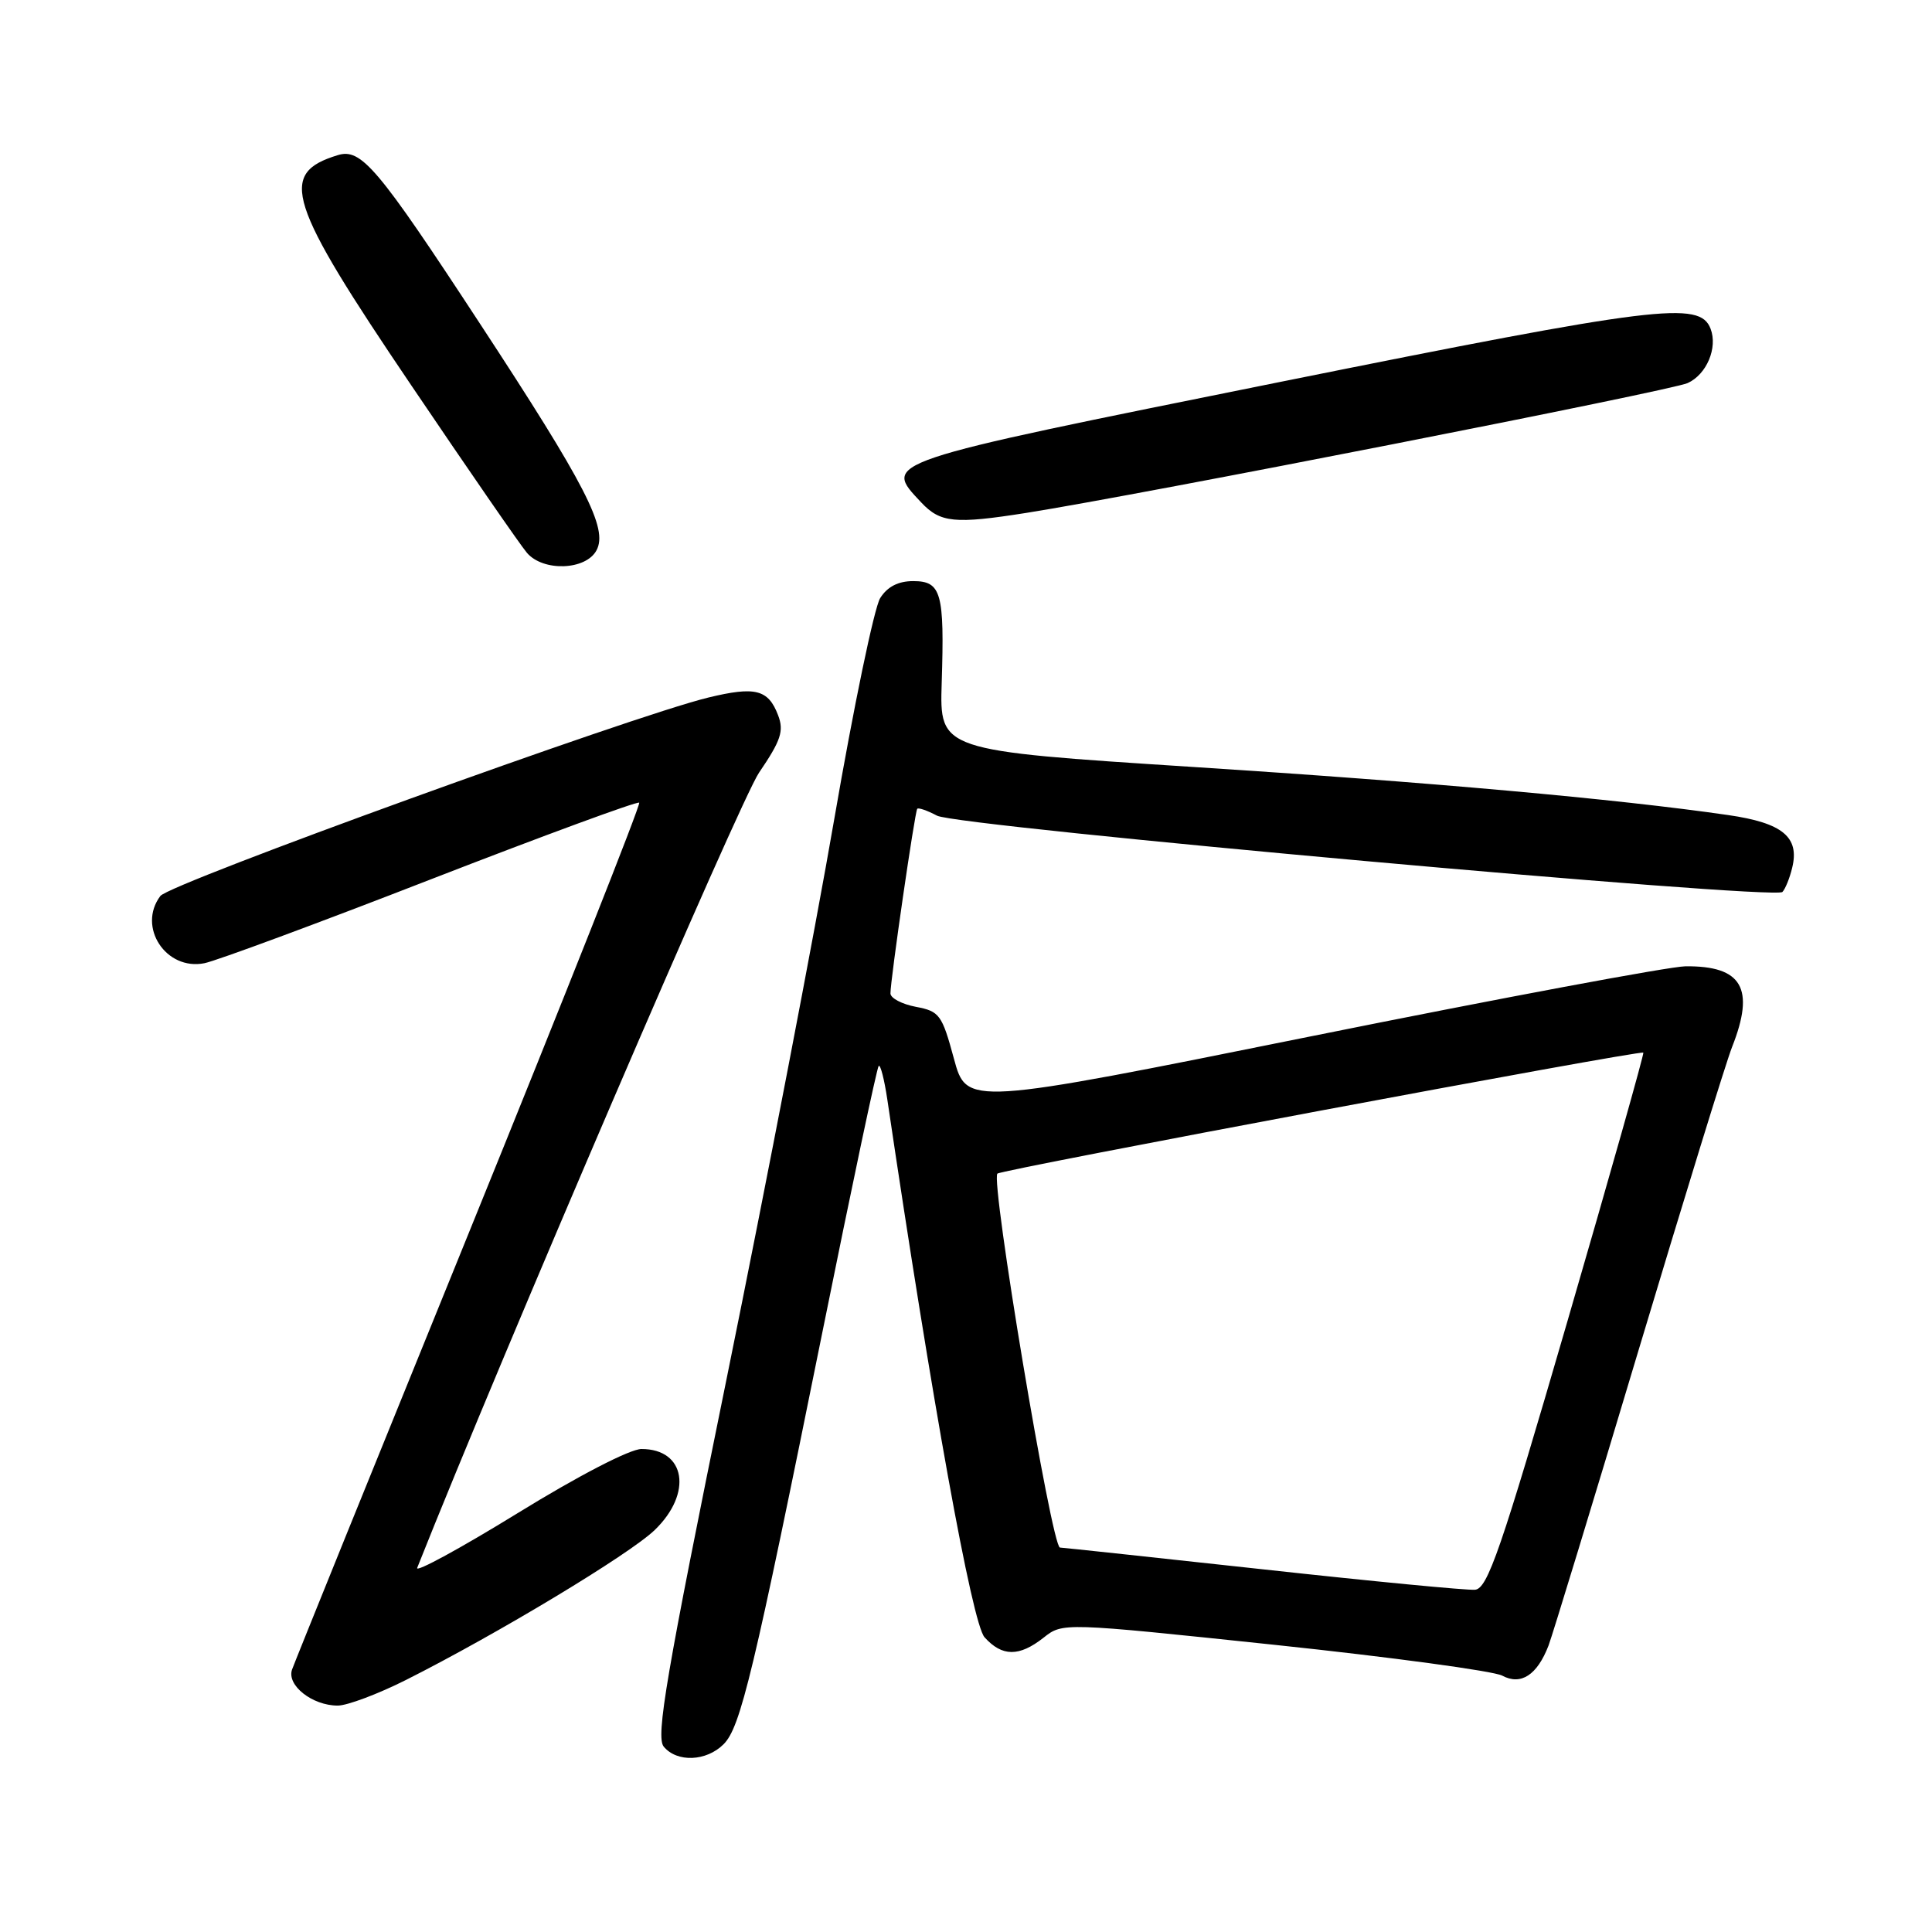 <?xml version="1.0" encoding="UTF-8" standalone="no"?>
<!DOCTYPE svg PUBLIC "-//W3C//DTD SVG 1.1//EN" "http://www.w3.org/Graphics/SVG/1.1/DTD/svg11.dtd" >
<svg xmlns="http://www.w3.org/2000/svg" xmlns:xlink="http://www.w3.org/1999/xlink" version="1.1" viewBox="0 0 256 256">
 <g >
 <path fill="currentColor"
d=" M 95.88 231.12 C 98.13 228.87 99.82 221.82 109.06 176.08 C 112.88 157.15 116.20 141.47 116.43 141.24 C 116.66 141.01 117.17 143.00 117.57 145.66 C 123.50 185.76 128.81 215.13 130.46 216.95 C 132.79 219.53 135.04 219.55 138.28 217.00 C 140.82 214.99 140.82 214.99 168.90 217.95 C 184.34 219.58 197.91 221.42 199.05 222.03 C 201.53 223.36 203.68 221.96 205.19 218.04 C 205.72 216.64 211.08 199.07 217.09 179.00 C 223.11 158.93 228.69 140.80 229.51 138.73 C 232.58 130.96 230.84 127.96 223.32 128.04 C 221.22 128.07 198.93 132.23 173.80 137.30 C 128.09 146.52 128.09 146.52 126.40 140.28 C 124.82 134.45 124.49 134.00 121.36 133.41 C 119.51 133.06 118.00 132.26 117.99 131.64 C 117.98 129.86 121.22 107.54 121.54 107.17 C 121.70 106.99 122.88 107.40 124.16 108.08 C 126.82 109.51 235.11 119.28 236.18 118.19 C 236.55 117.81 237.14 116.38 237.47 115.00 C 238.48 110.92 236.21 109.04 228.99 108.00 C 214.21 105.86 189.56 103.65 158.00 101.62 C 124.50 99.46 124.50 99.46 124.78 90.48 C 125.16 78.53 124.73 77.00 121.00 77.00 C 119.02 77.00 117.58 77.74 116.63 79.25 C 115.85 80.49 113.11 93.65 110.55 108.50 C 107.99 123.35 101.56 156.74 96.28 182.69 C 88.27 221.99 86.87 230.14 87.95 231.44 C 89.71 233.56 93.60 233.40 95.88 231.12 Z  M 53.78 222.61 C 65.92 216.50 83.43 205.94 86.75 202.74 C 91.81 197.86 90.85 192.00 85.00 192.00 C 83.48 192.00 76.64 195.54 68.59 200.50 C 61.00 205.17 55.01 208.43 55.28 207.75 C 66.57 179.33 98.05 106.09 100.57 102.39 C 103.48 98.12 103.90 96.86 103.10 94.77 C 101.80 91.35 100.08 90.92 93.85 92.43 C 83.75 94.88 22.50 117.07 21.25 118.72 C 18.16 122.82 21.99 128.65 27.09 127.63 C 28.68 127.31 42.20 122.31 57.13 116.50 C 72.07 110.70 84.47 106.14 84.70 106.36 C 84.92 106.59 74.80 132.14 62.21 163.14 C 49.61 194.14 39.03 220.28 38.70 221.22 C 37.96 223.30 41.37 226.00 44.75 226.00 C 46.01 226.00 50.08 224.47 53.78 222.61 Z  M 79.04 72.92 C 80.59 70.03 77.65 64.32 63.58 42.86 C 50.01 22.14 47.86 19.60 44.75 20.56 C 36.83 22.98 38.02 26.71 54.55 51.14 C 62.12 62.34 68.99 72.29 69.82 73.25 C 71.97 75.77 77.63 75.57 79.04 72.92 Z  M 136.00 67.96 C 151.07 65.58 221.40 51.77 223.62 50.76 C 226.14 49.62 227.63 46.08 226.66 43.56 C 225.23 39.84 219.73 40.52 169.62 50.61 C 116.27 61.36 116.95 61.13 122.08 66.59 C 124.60 69.27 126.50 69.46 136.00 67.96 Z  M 167.50 207.96 C 153.20 206.40 141.03 205.09 140.45 205.06 C 139.35 205.00 131.23 156.44 132.16 155.51 C 132.69 154.98 217.29 139.13 217.75 139.48 C 217.88 139.58 213.36 155.60 207.69 175.08 C 198.84 205.52 197.11 210.52 195.44 210.65 C 194.37 210.74 181.80 209.53 167.50 207.96 Z "/>
</g>
</svg>